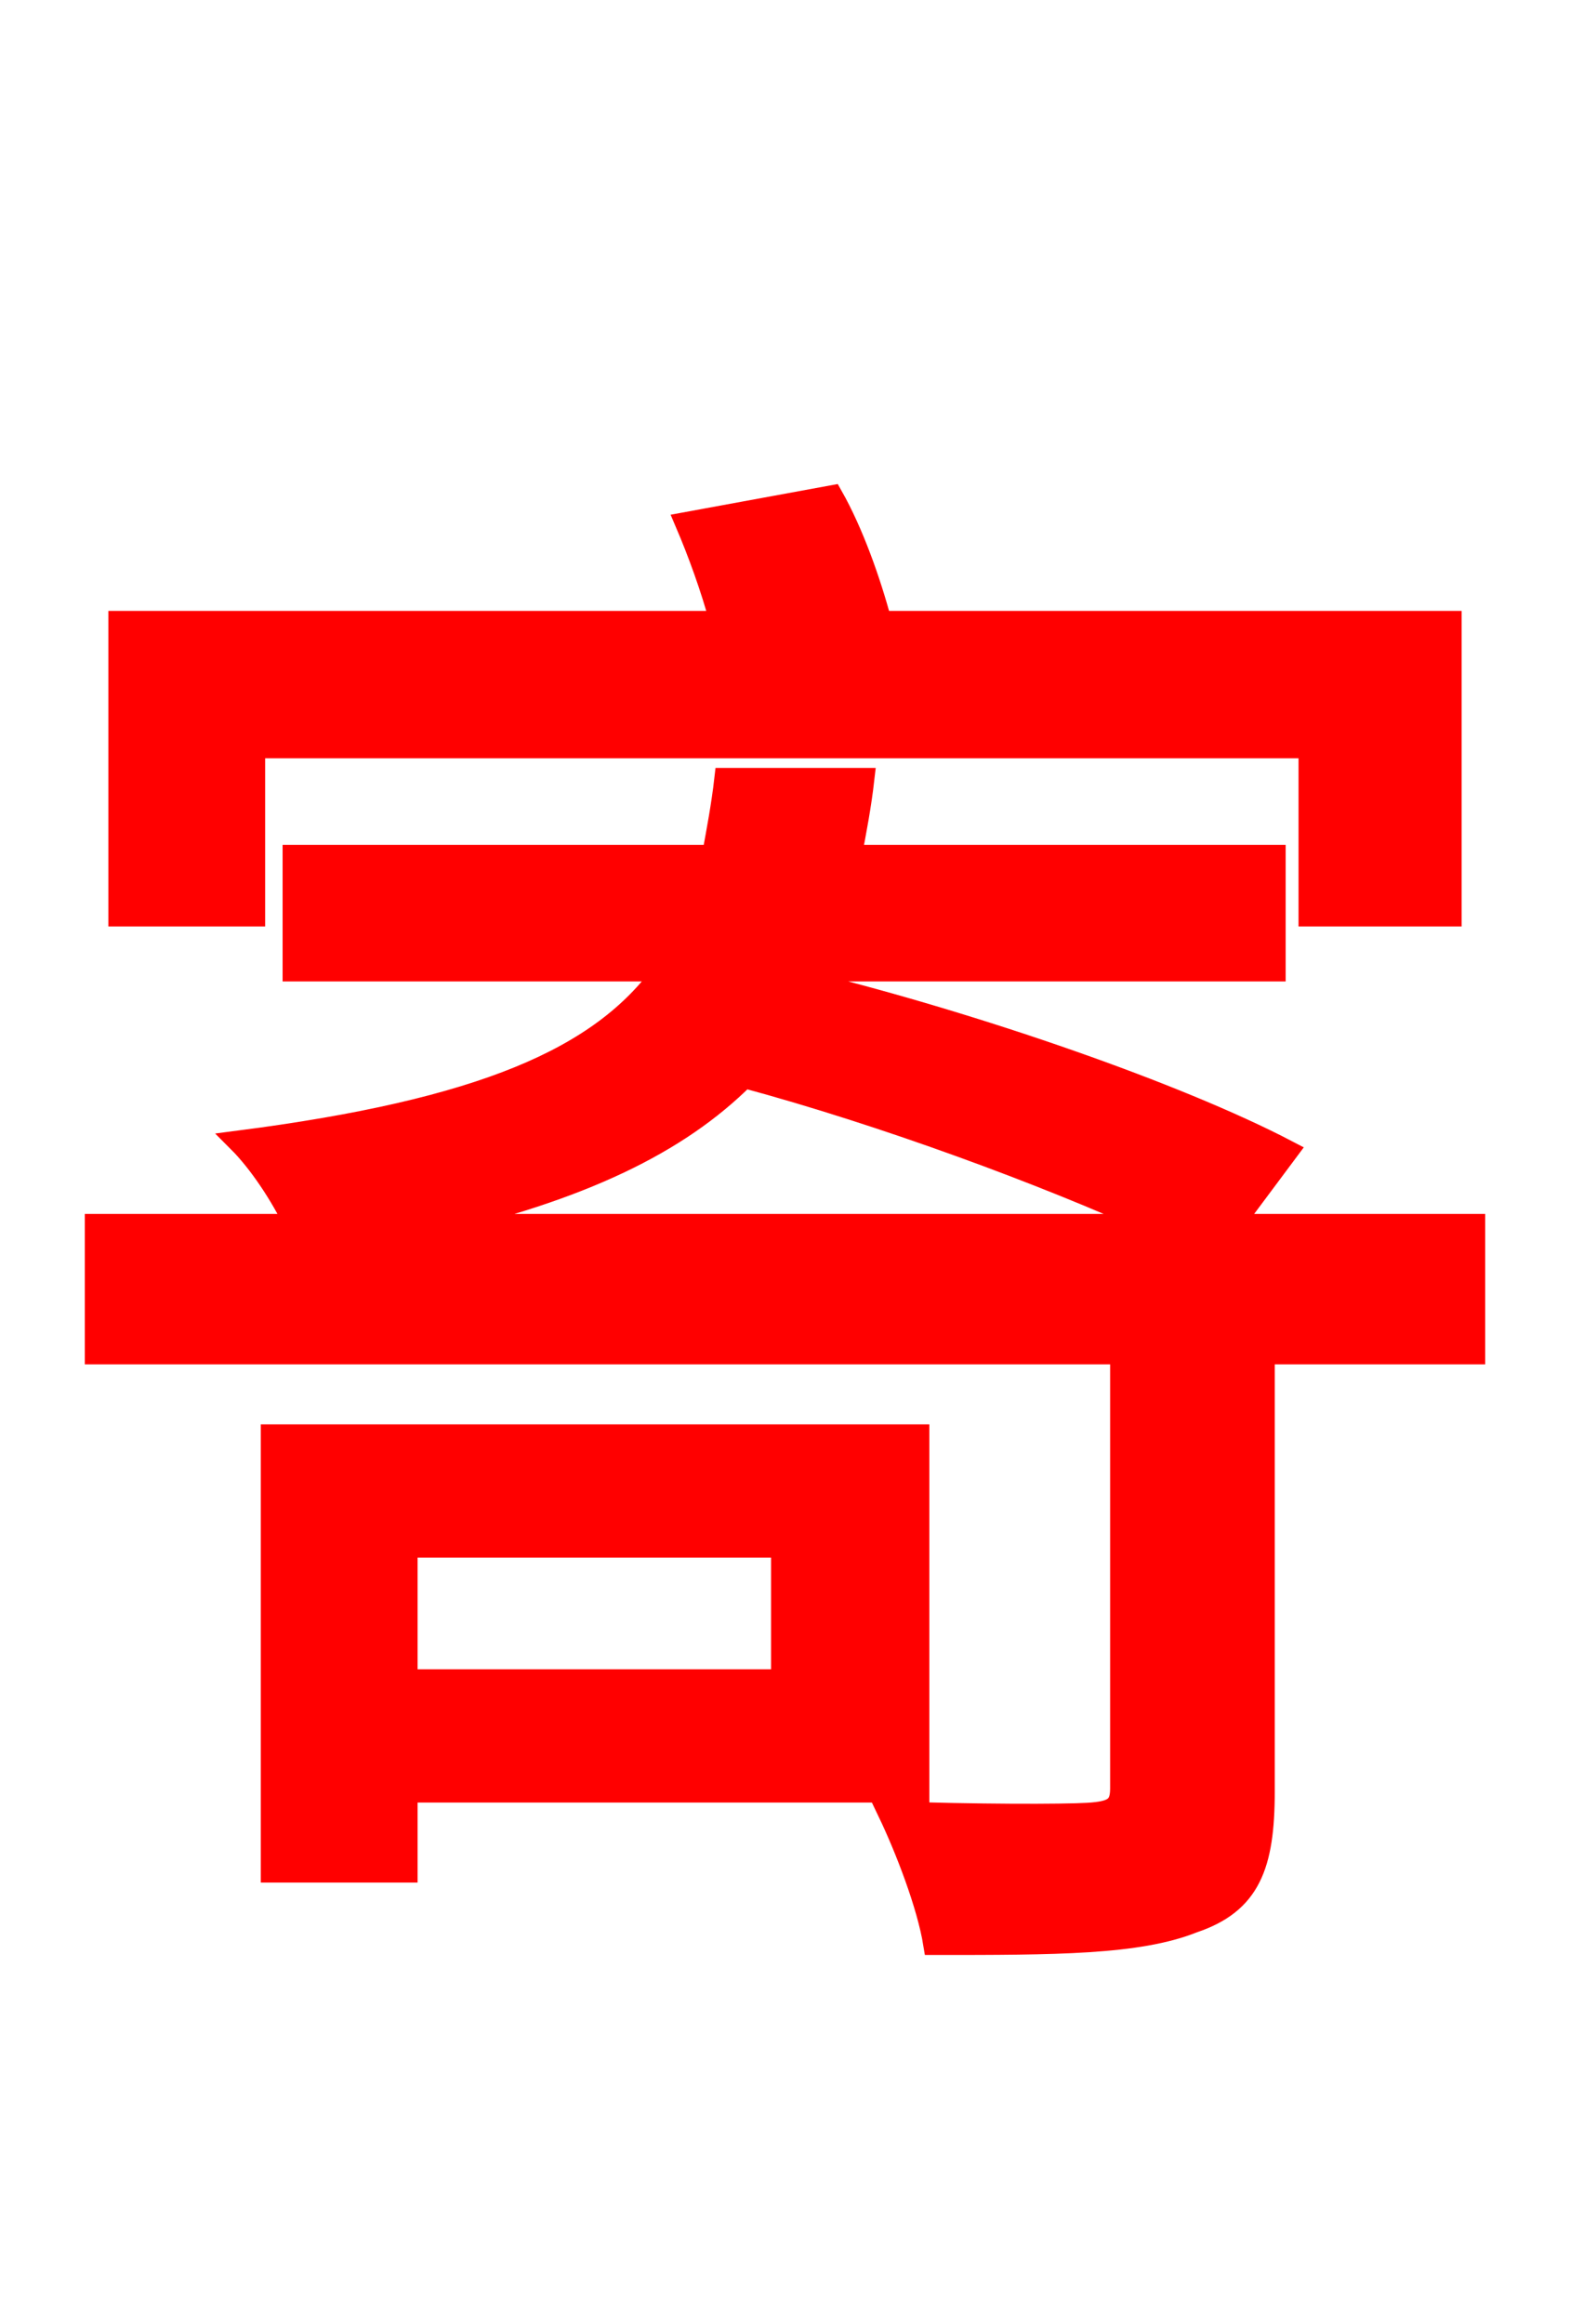 <svg xmlns="http://www.w3.org/2000/svg" xmlns:xlink="http://www.w3.org/1999/xlink" width="72" height="106.56"><path fill="red" stroke="red" d="M11.66 34.27L60.05 34.27L60.05 41.98L66.53 41.98L66.53 28.51L40.39 28.51C39.89 26.64 39.10 24.41 38.16 22.75L31.46 23.98C32.04 25.34 32.62 26.93 33.05 28.51L5.47 28.51L5.47 41.98L11.66 41.98ZM35.86 70.92L35.86 77.04L18.65 77.04L18.65 70.92ZM42.12 82.15L42.12 65.81L12.46 65.81L12.46 85.82L18.65 85.82L18.65 82.15ZM19.73 56.16C26.64 54.58 31.10 52.42 34.13 49.39C40.54 51.12 47.95 53.86 52.99 56.16ZM67.61 56.16L56.52 56.16L59.04 52.78C53.93 50.11 44.71 46.94 37.15 45.07L37.44 44.50L58.46 44.50L58.46 39.24L39.02 39.24C39.24 38.09 39.46 36.94 39.60 35.71L33.26 35.71C33.12 36.94 32.90 38.09 32.69 39.24L13.46 39.24L13.46 44.50L30.46 44.50C27.58 48.53 22.10 50.90 10.94 52.34C11.88 53.28 12.89 54.79 13.54 56.16L4.39 56.16L4.39 62.06L51.41 62.06L51.41 82.01C51.41 82.87 51.05 83.09 49.90 83.16C48.74 83.23 44.71 83.23 40.75 83.09C41.54 84.74 42.55 87.34 42.84 89.14C48.38 89.14 52.20 89.14 54.72 88.13C57.31 87.26 57.96 85.54 57.96 82.15L57.96 62.06L67.61 62.06Z"/></svg>
